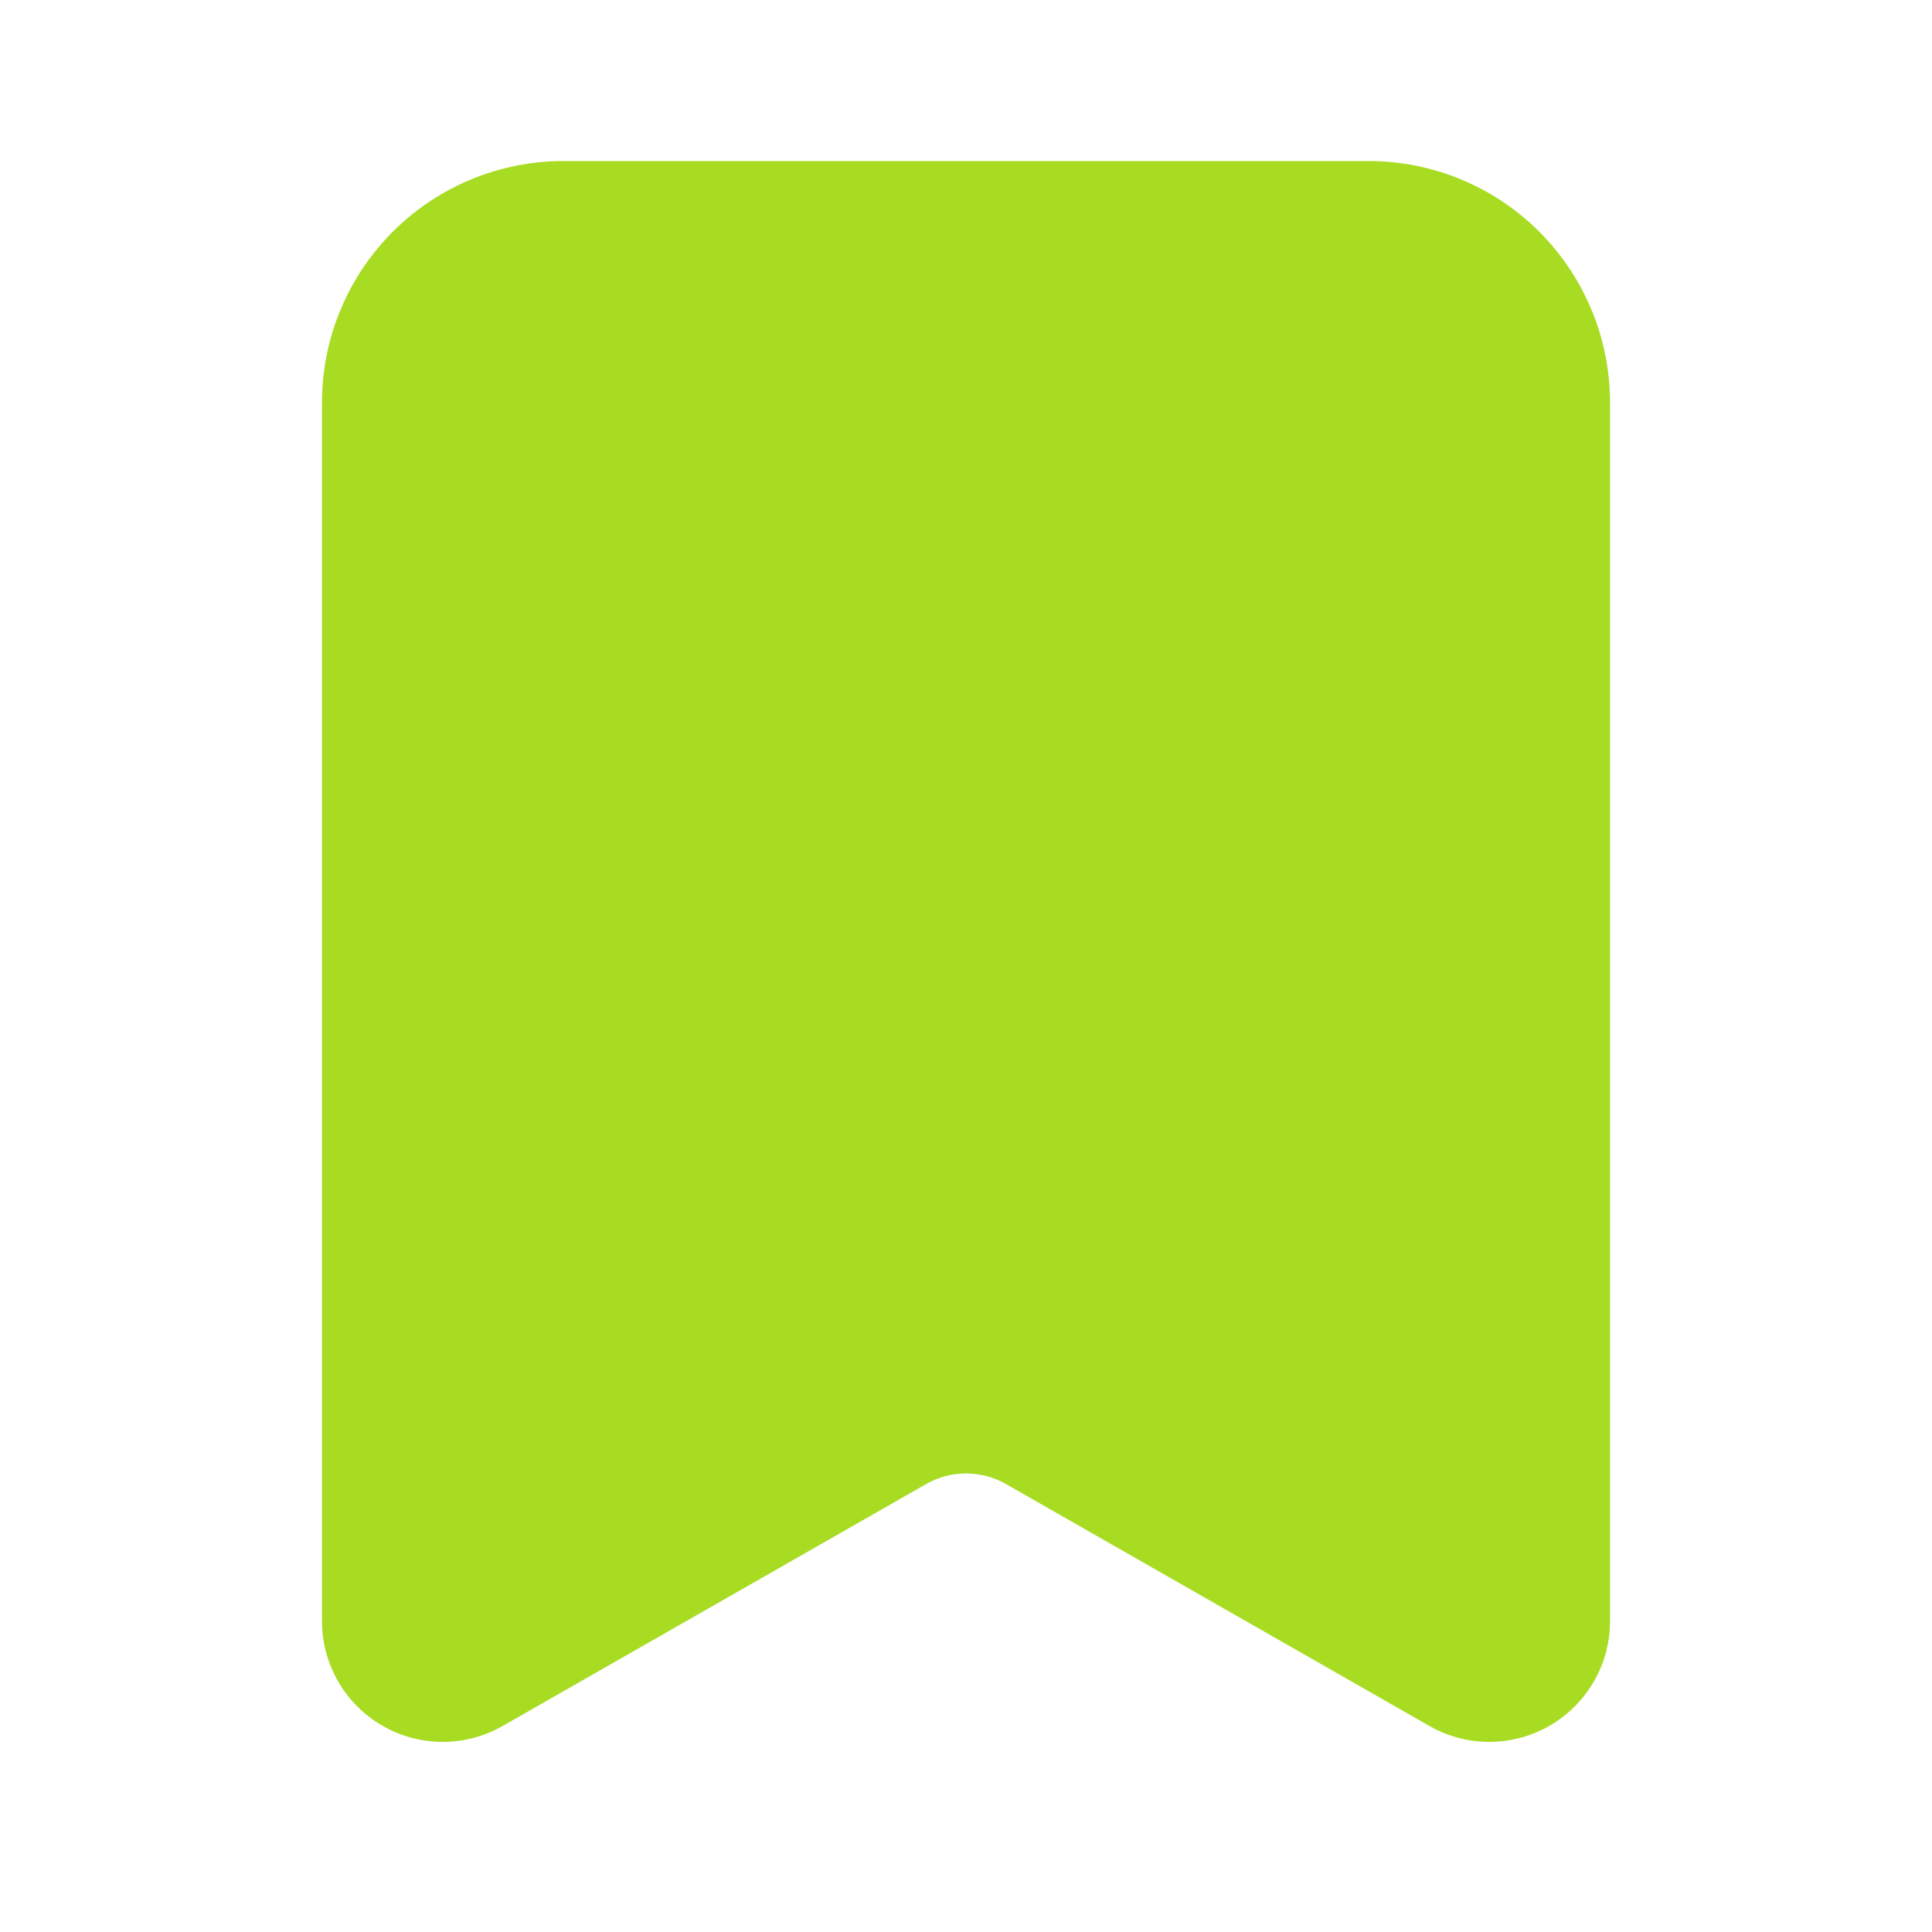 <svg xmlns="http://www.w3.org/2000/svg" width="20" height="20" viewBox="0 0 20 20" fill="none">
  <path fill-rule="evenodd" clip-rule="evenodd" d="M5.833 1.667C5.17 1.667 4.535 1.93 4.066 2.399C3.597 2.868 3.333 3.504 3.333 4.167V16.782C3.333 17.001 3.391 17.216 3.5 17.406C3.609 17.595 3.766 17.753 3.956 17.863C4.145 17.973 4.36 18.031 4.579 18.032C4.798 18.033 5.013 17.976 5.204 17.867L9.587 15.363C9.713 15.291 9.855 15.253 10 15.253C10.145 15.253 10.288 15.291 10.414 15.363L14.797 17.867C14.987 17.976 15.202 18.033 15.421 18.032C15.64 18.031 15.855 17.973 16.044 17.863C16.234 17.753 16.391 17.595 16.5 17.406C16.61 17.216 16.667 17.001 16.667 16.782V4.167C16.667 3.504 16.403 2.868 15.935 2.399C15.466 1.93 14.83 1.667 14.167 1.667H5.833Z" fill="#A7DC22"/>
</svg>